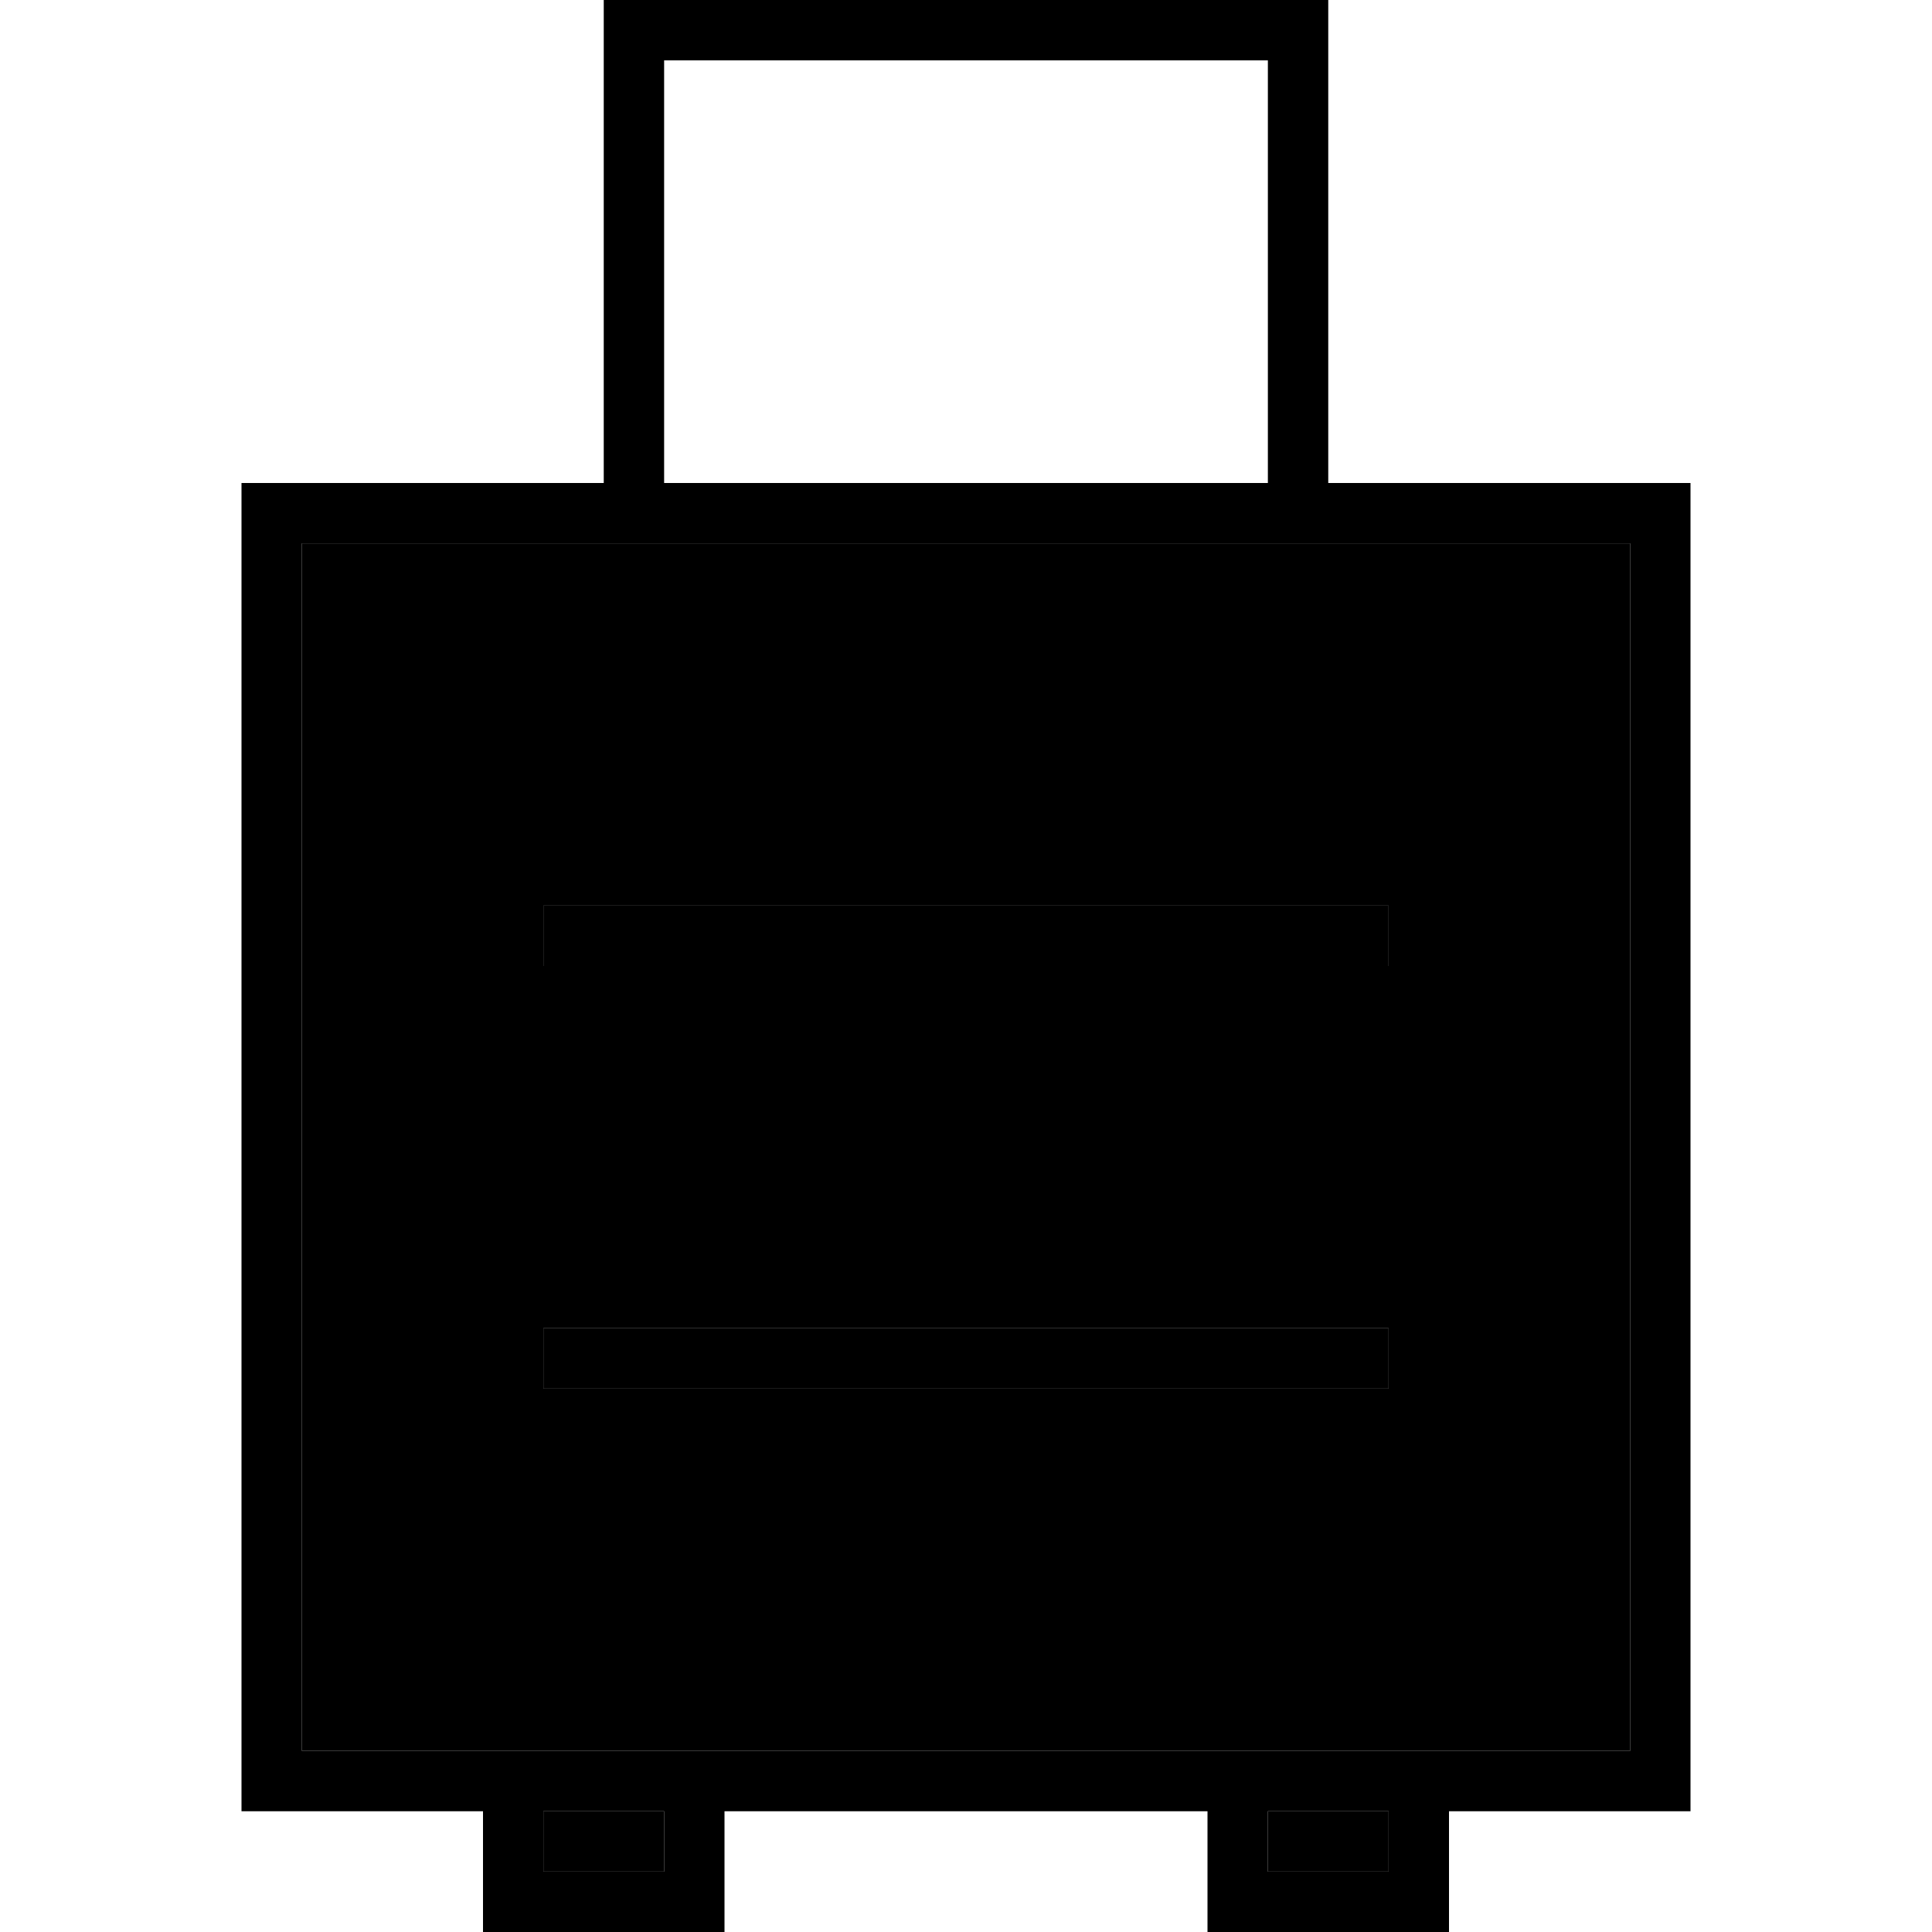 <svg xmlns="http://www.w3.org/2000/svg" width="24" height="24" viewBox="0 0 384 512">
    <path class="pr-icon-duotone-secondary" d="M16 144l0 320 48 0 16 0 32 0 16 0 128 0 16 0 32 0 16 0 48 0 0-320-80 0-16 0-160 0-16 0-80 0zm64 96l8 0 208 0 8 0 0 16-8 0L88 256l-8 0 0-16zm0 112l8 0 208 0 8 0 0 16-8 0L88 368l-8 0 0-16zm0 128l0 16 32 0 0-16-32 0zm192 0l0 16 32 0 0-16-32 0z"/>
    <path class="pr-icon-duotone-primary" d="M104 0L96 0l0 8 0 120-80 0L0 128l0 16L0 464l0 16 16 0 48 0 0 24 0 8 8 0 48 0 8 0 0-8 0-24 128 0 0 24 0 8 8 0 48 0 8 0 0-8 0-24 48 0 16 0 0-16 0-320 0-16-16 0-80 0L288 8l0-8-8 0L104 0zM304 464l-32 0-16 0-128 0-16 0-32 0-16 0-48 0 0-320 80 0 16 0 160 0 16 0 80 0 0 320-48 0-16 0zm-32 16l32 0 0 16-32 0 0-16zm-160 0l0 16-32 0 0-16 32 0zM272 128l-160 0 0-112 160 0 0 112zM80 240l0 16 8 0 208 0 8 0 0-16-8 0L88 240l-8 0zm0 112l0 16 8 0 208 0 8 0 0-16-8 0L88 352l-8 0z"/>
</svg>